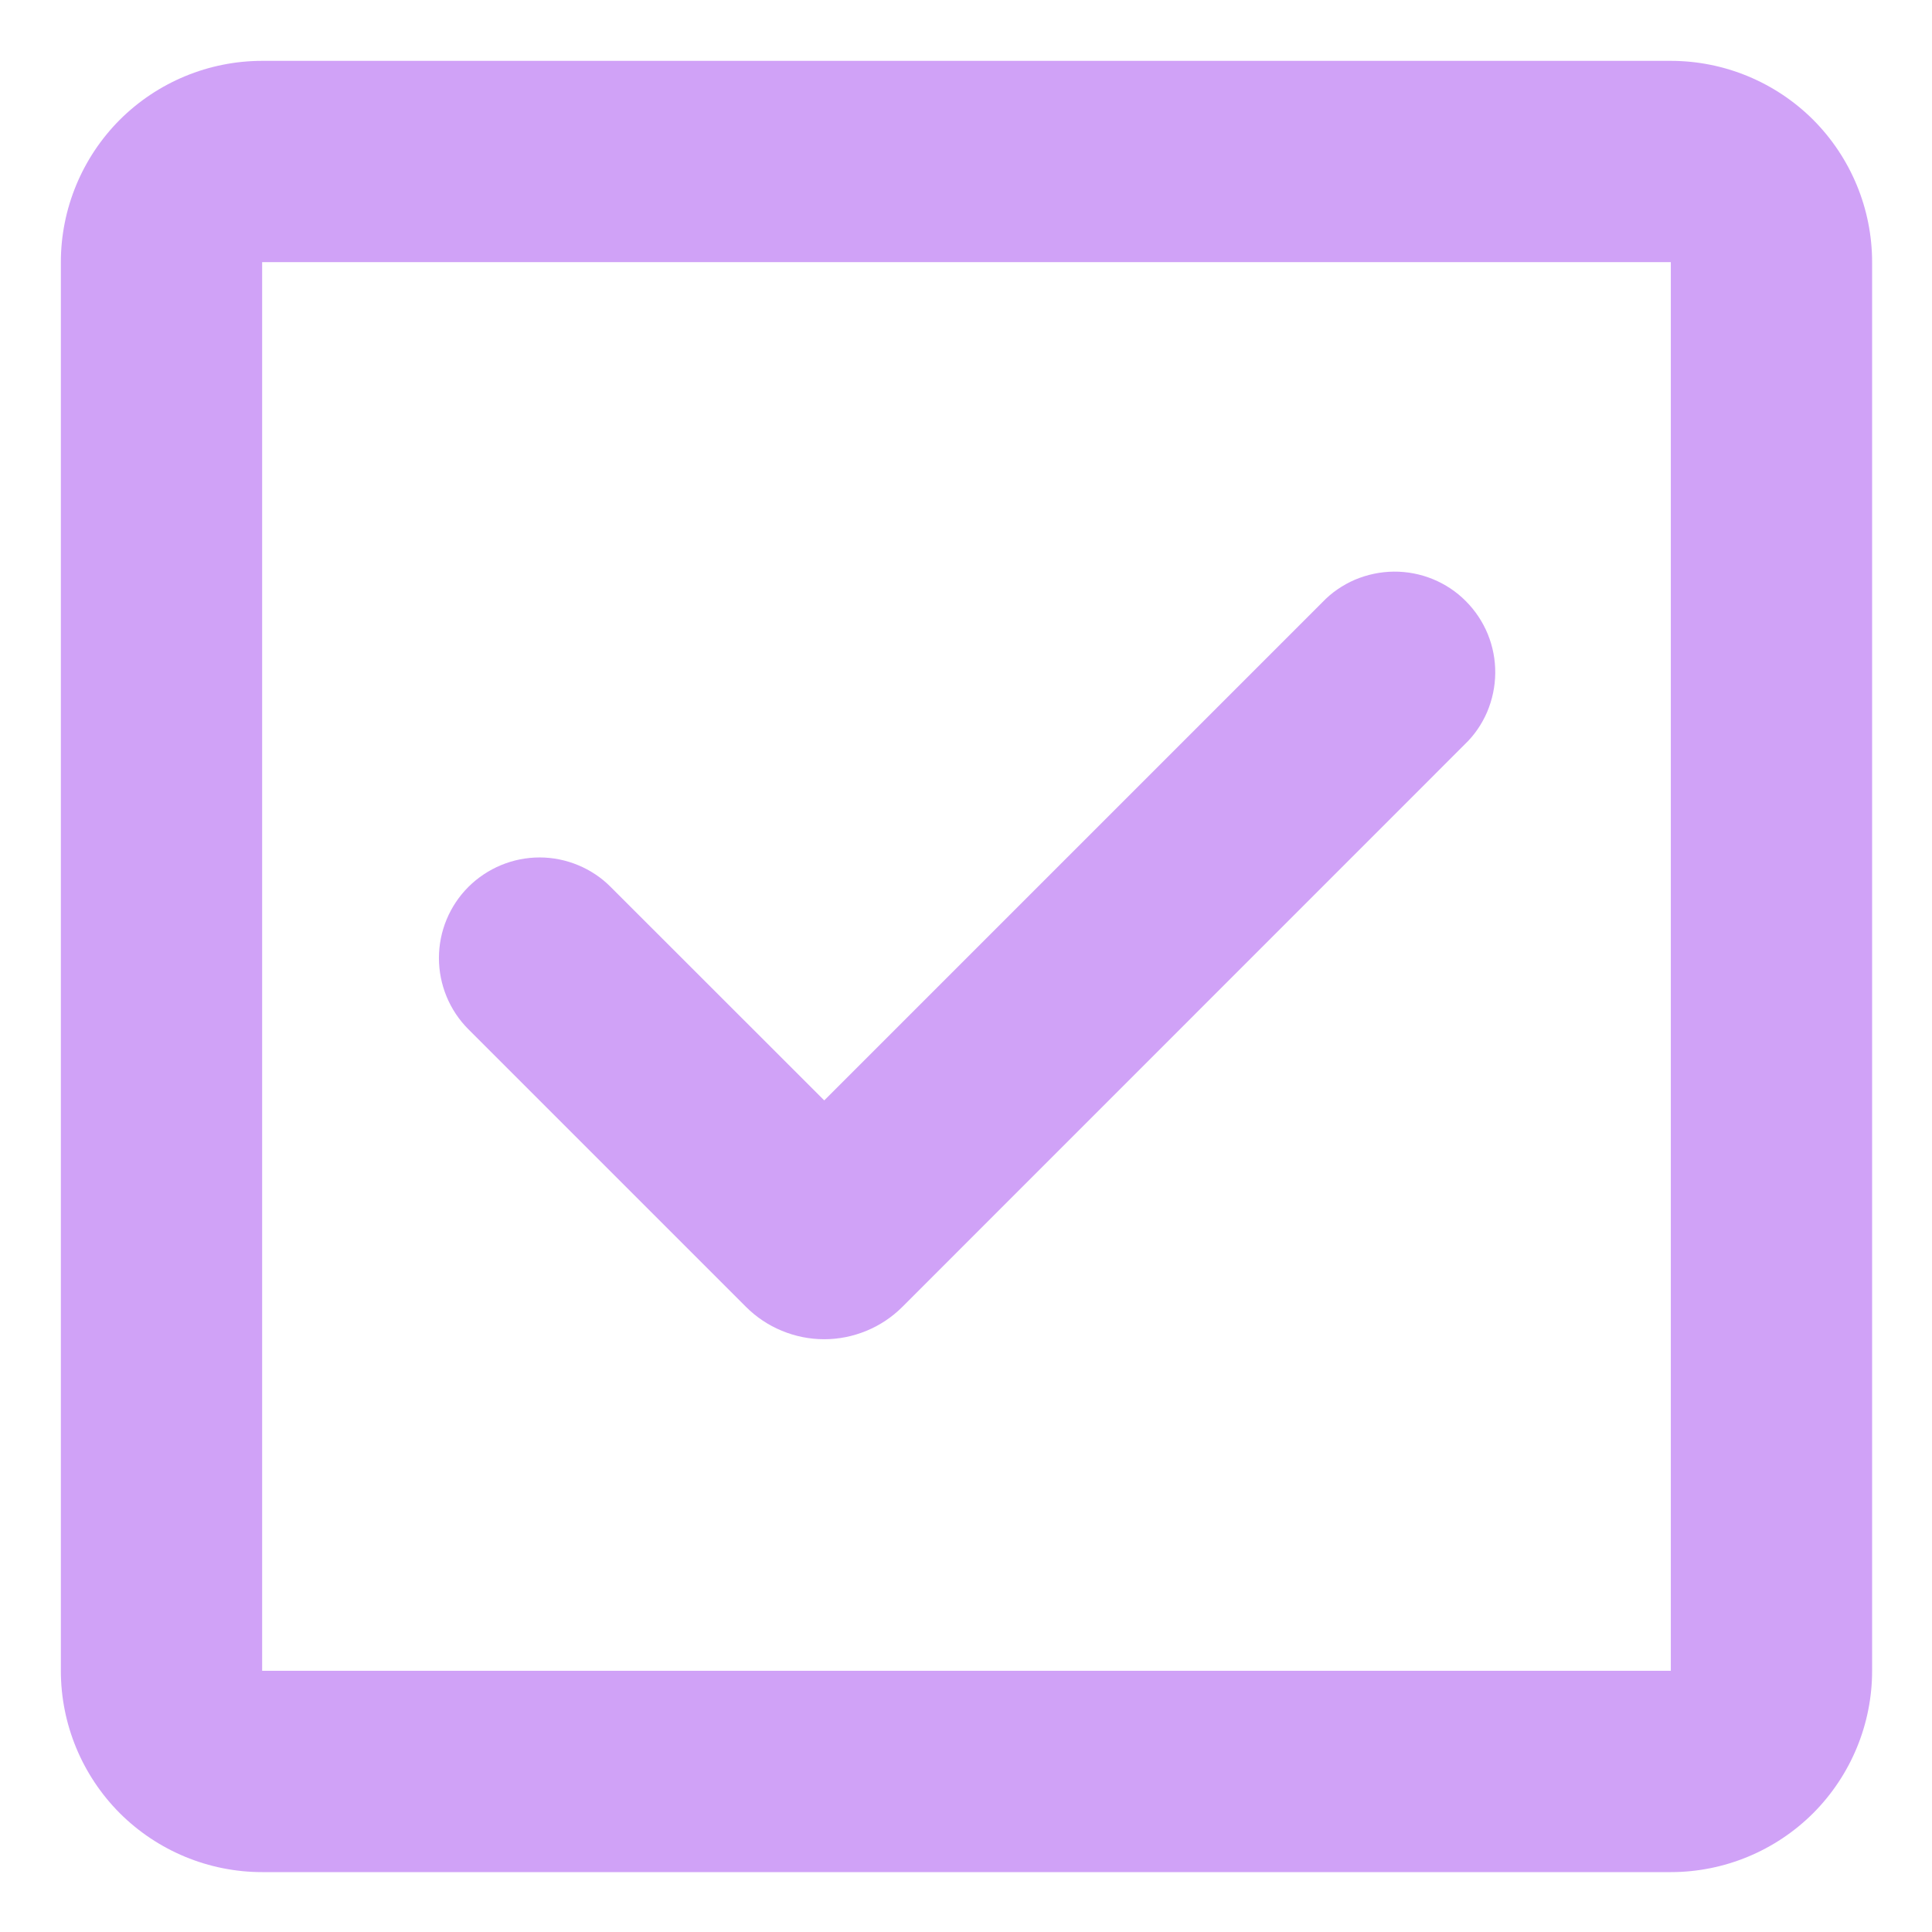 <svg width="16" height="16" viewBox="0 0 16 16" fill="none" xmlns="http://www.w3.org/2000/svg">
<path fill-rule="evenodd" clip-rule="evenodd" d="M2.171 0.504C1.729 0.504 1.305 0.68 0.992 0.992C0.68 1.305 0.504 1.729 0.504 2.171V13.837C0.504 14.279 0.68 14.703 0.992 15.016C1.305 15.328 1.729 15.504 2.171 15.504H13.837C14.279 15.504 14.703 15.328 15.016 15.016C15.328 14.703 15.504 14.279 15.504 13.837V2.171C15.504 1.729 15.328 1.305 15.016 0.992C14.703 0.68 14.279 0.504 13.837 0.504H2.171ZM2.171 2.171H13.837V13.837H2.171V2.171ZM12.129 6.166C12.209 6.09 12.272 5.998 12.316 5.896C12.359 5.794 12.382 5.685 12.383 5.574C12.384 5.464 12.363 5.354 12.321 5.251C12.279 5.149 12.217 5.056 12.139 4.978C12.061 4.899 11.968 4.838 11.866 4.796C11.763 4.754 11.653 4.733 11.543 4.734C11.432 4.735 11.323 4.758 11.221 4.801C11.119 4.845 11.027 4.908 10.951 4.988L6.826 9.113L5.058 7.346C4.981 7.268 4.889 7.207 4.788 7.165C4.687 7.123 4.578 7.101 4.469 7.101C4.248 7.101 4.036 7.189 3.879 7.345C3.723 7.501 3.635 7.713 3.635 7.934C3.635 8.155 3.723 8.368 3.879 8.524L6.177 10.822C6.262 10.907 6.363 10.975 6.475 11.021C6.586 11.067 6.705 11.091 6.826 11.091C6.946 11.091 7.065 11.067 7.176 11.021C7.288 10.975 7.389 10.907 7.474 10.822L12.129 6.166Z" fill="#D0A2F7"/>
</svg>
